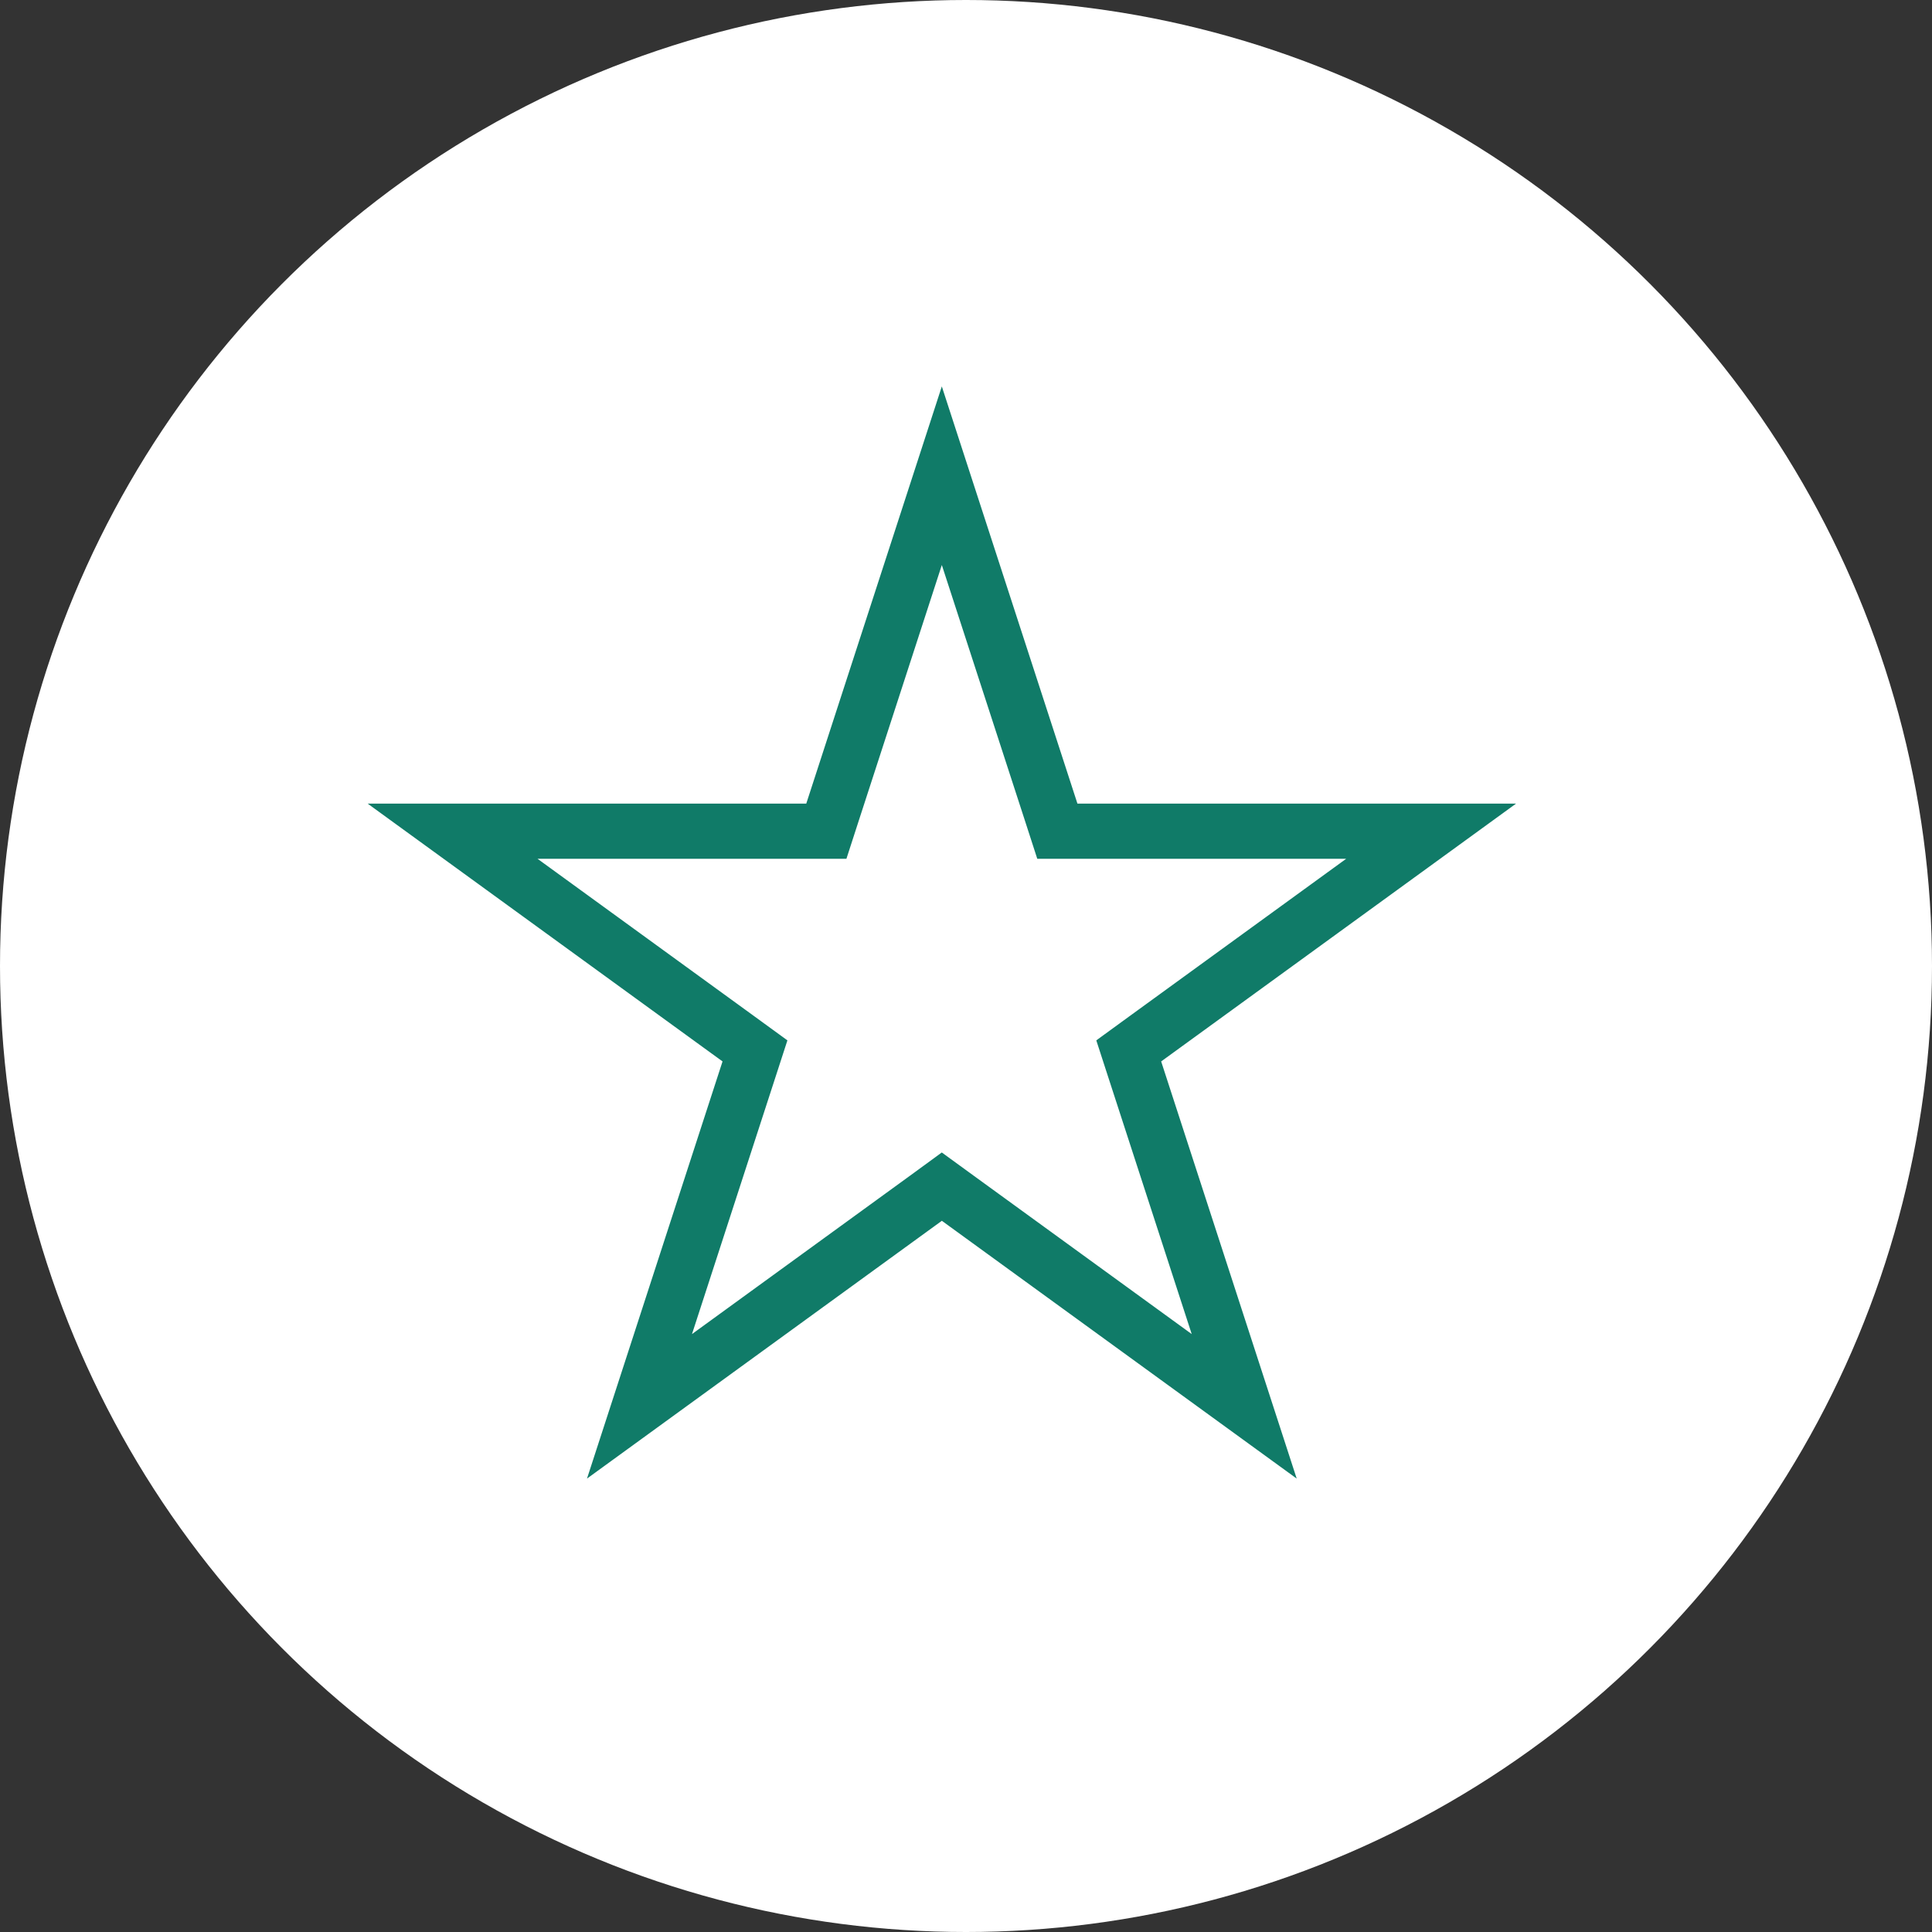 <svg width="35" height="35" viewBox="0 0 35 35" fill="none" xmlns="http://www.w3.org/2000/svg">
    <rect x="0" y="0" width="35" height="35" fill="#333333" stroke="none"/>
    <circle cx="17.5" cy="17.5" r="17.5" fill="white" />
    <path
        d="M17.062 8.618L19.043 14.712L19.155 15.058H19.518H25.926L20.742 18.824L20.448 19.038L20.56 19.383L22.54 25.477L17.356 21.711L17.062 21.497L16.769 21.711L11.585 25.477L13.565 19.383L13.677 19.038L13.383 18.824L8.199 15.058H14.607H14.97L15.082 14.712L17.062 8.618Z"
        fill="white" stroke="#107B68" />
</svg>
